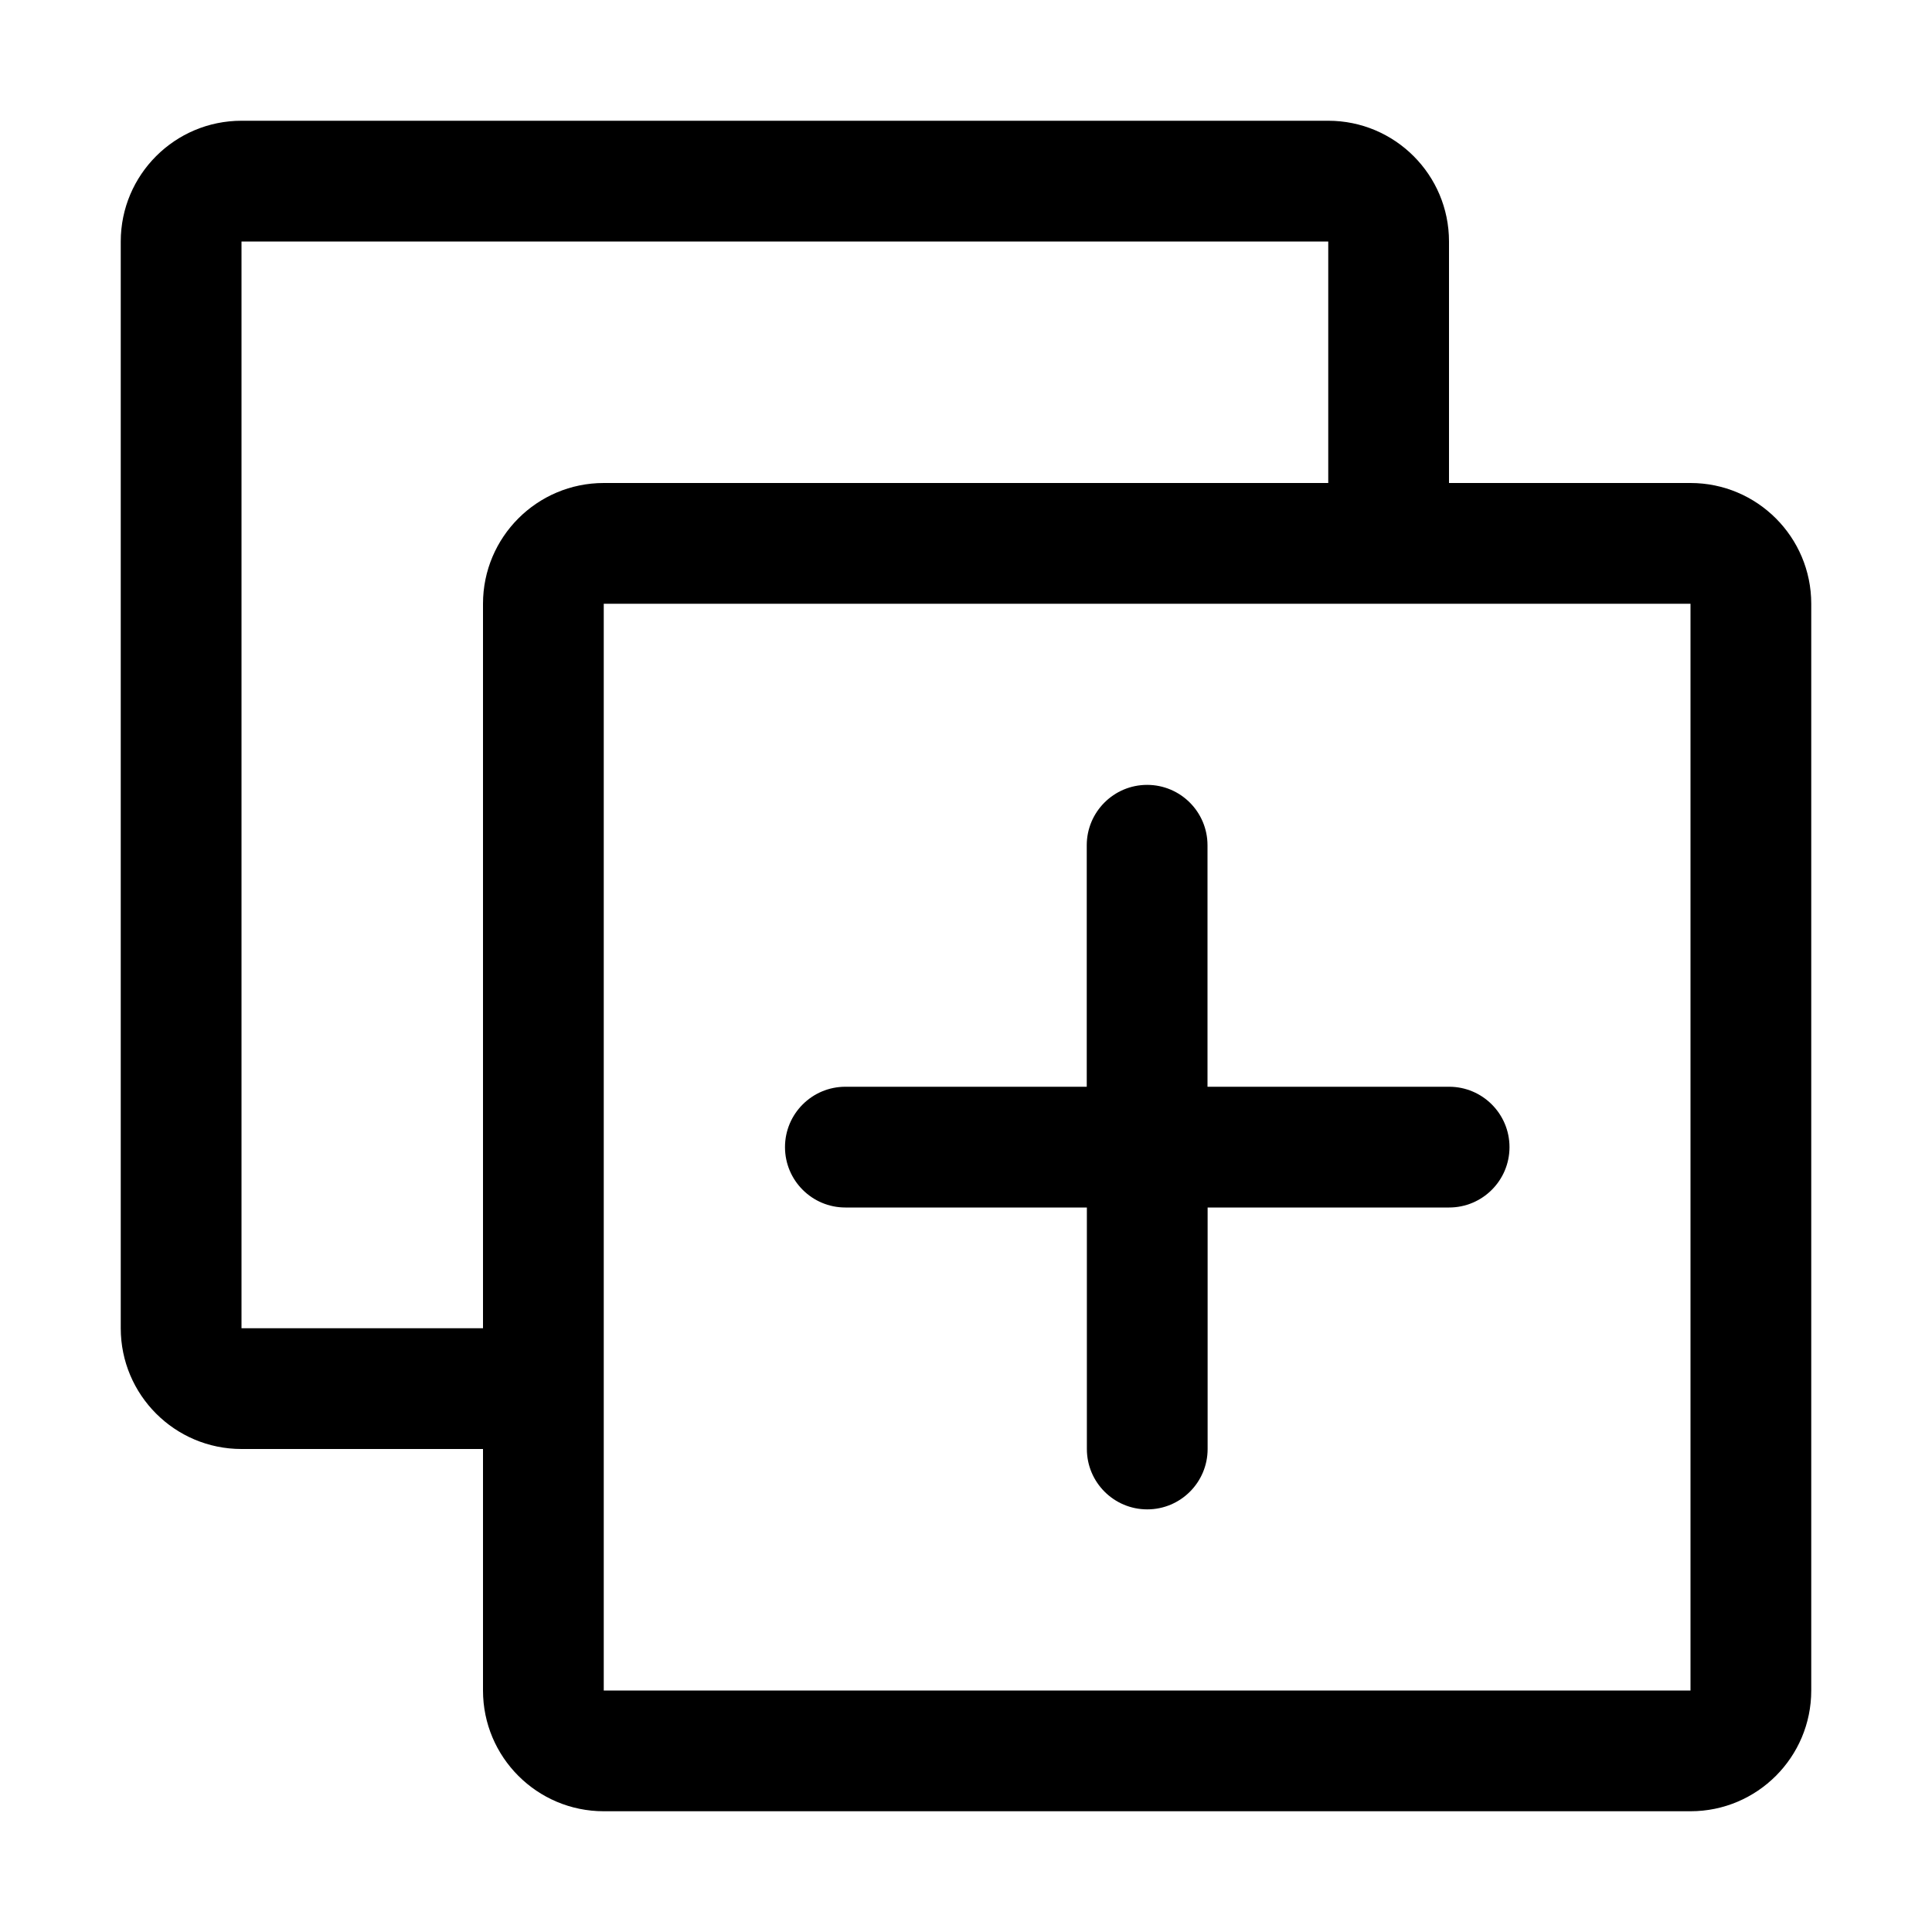 <svg width="16" height="16" viewBox="0 0 16 16" fill="none" xmlns="http://www.w3.org/2000/svg">
<g id="edit-duplicate">
<path id="Union" fill-rule="evenodd" clip-rule="evenodd" d="M2 2H11V4H5C4.448 4 4 4.448 4 5V11H2L2 2ZM12 2V4H14C14.552 4 15 4.448 15 5V14C15 14.552 14.552 15 14 15H5C4.448 15 4 14.552 4 14V12H2C1.448 12 1 11.552 1 11V2C1 1.448 1.448 1 2 1H11C11.552 1 12 1.448 12 2ZM11 5H12H14V14H5L5 12V11V5H11ZM9.001 12L9.001 10L7.001 10C6.725 10 6.501 9.776 6.501 9.5C6.501 9.224 6.725 9 7.001 9L9 9L9 7C9 6.724 9.224 6.5 9.5 6.5C9.776 6.5 10 6.724 10 7L10 9H12.001C12.277 9 12.501 9.224 12.501 9.5C12.501 9.776 12.277 10 12.001 10H10.001L10.001 12C10.001 12.276 9.777 12.5 9.501 12.5C9.225 12.5 9.001 12.276 9.001 12Z" fill="black"/>
</g>
</svg>
